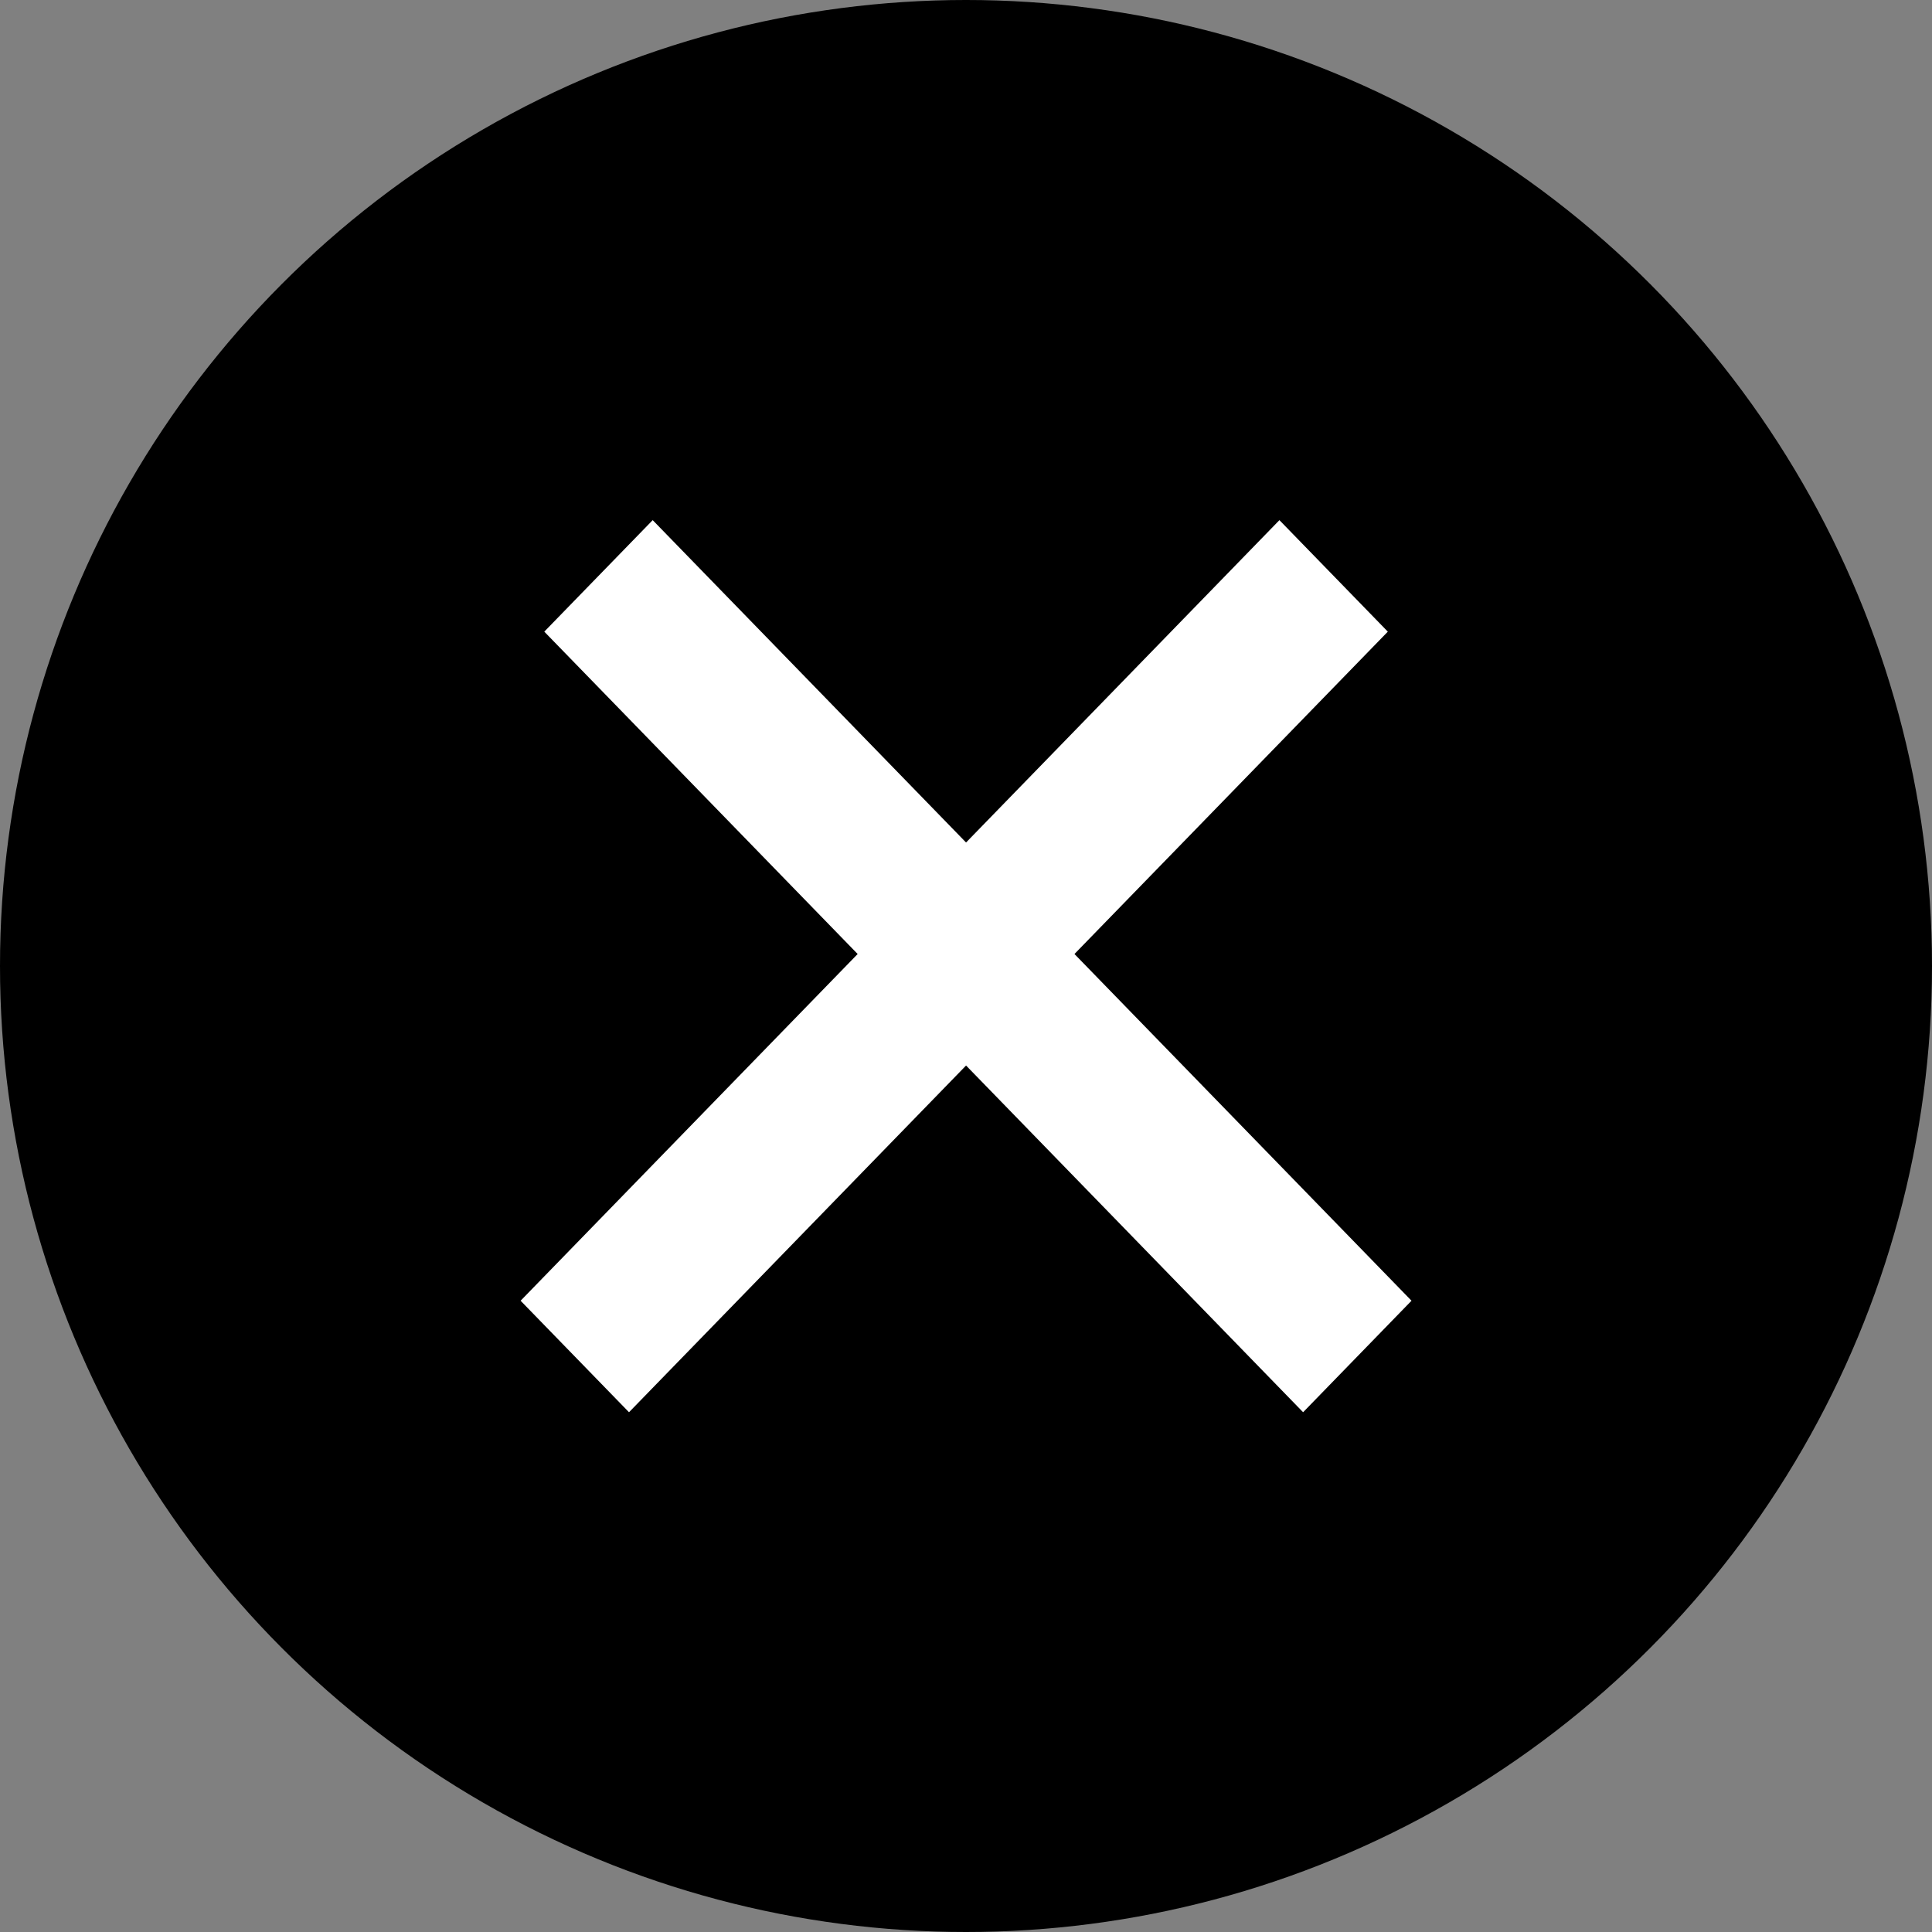 <svg
        width="18"
        height="18"
        viewBox="0 0 18 18"
        fill="none"
        xmlns="http://www.w3.org/2000/svg"
>
    <rect x="0" y="0" width="18" height="18" fill="#808080" stroke="none"/>
    <circle cx="9" cy="9" r="9" fill="black" />
    <rect
            width="10.143"
            height="1.449"
            transform="matrix(-0.697 0.717 -0.697 -0.717 12.93 5.885)"
            fill="white"
    />
    <rect
            width="10.143"
            height="1.449"
            transform="matrix(0.697 0.717 -0.697 0.717 6.081 4.846)"
            fill="white"
    />
</svg>